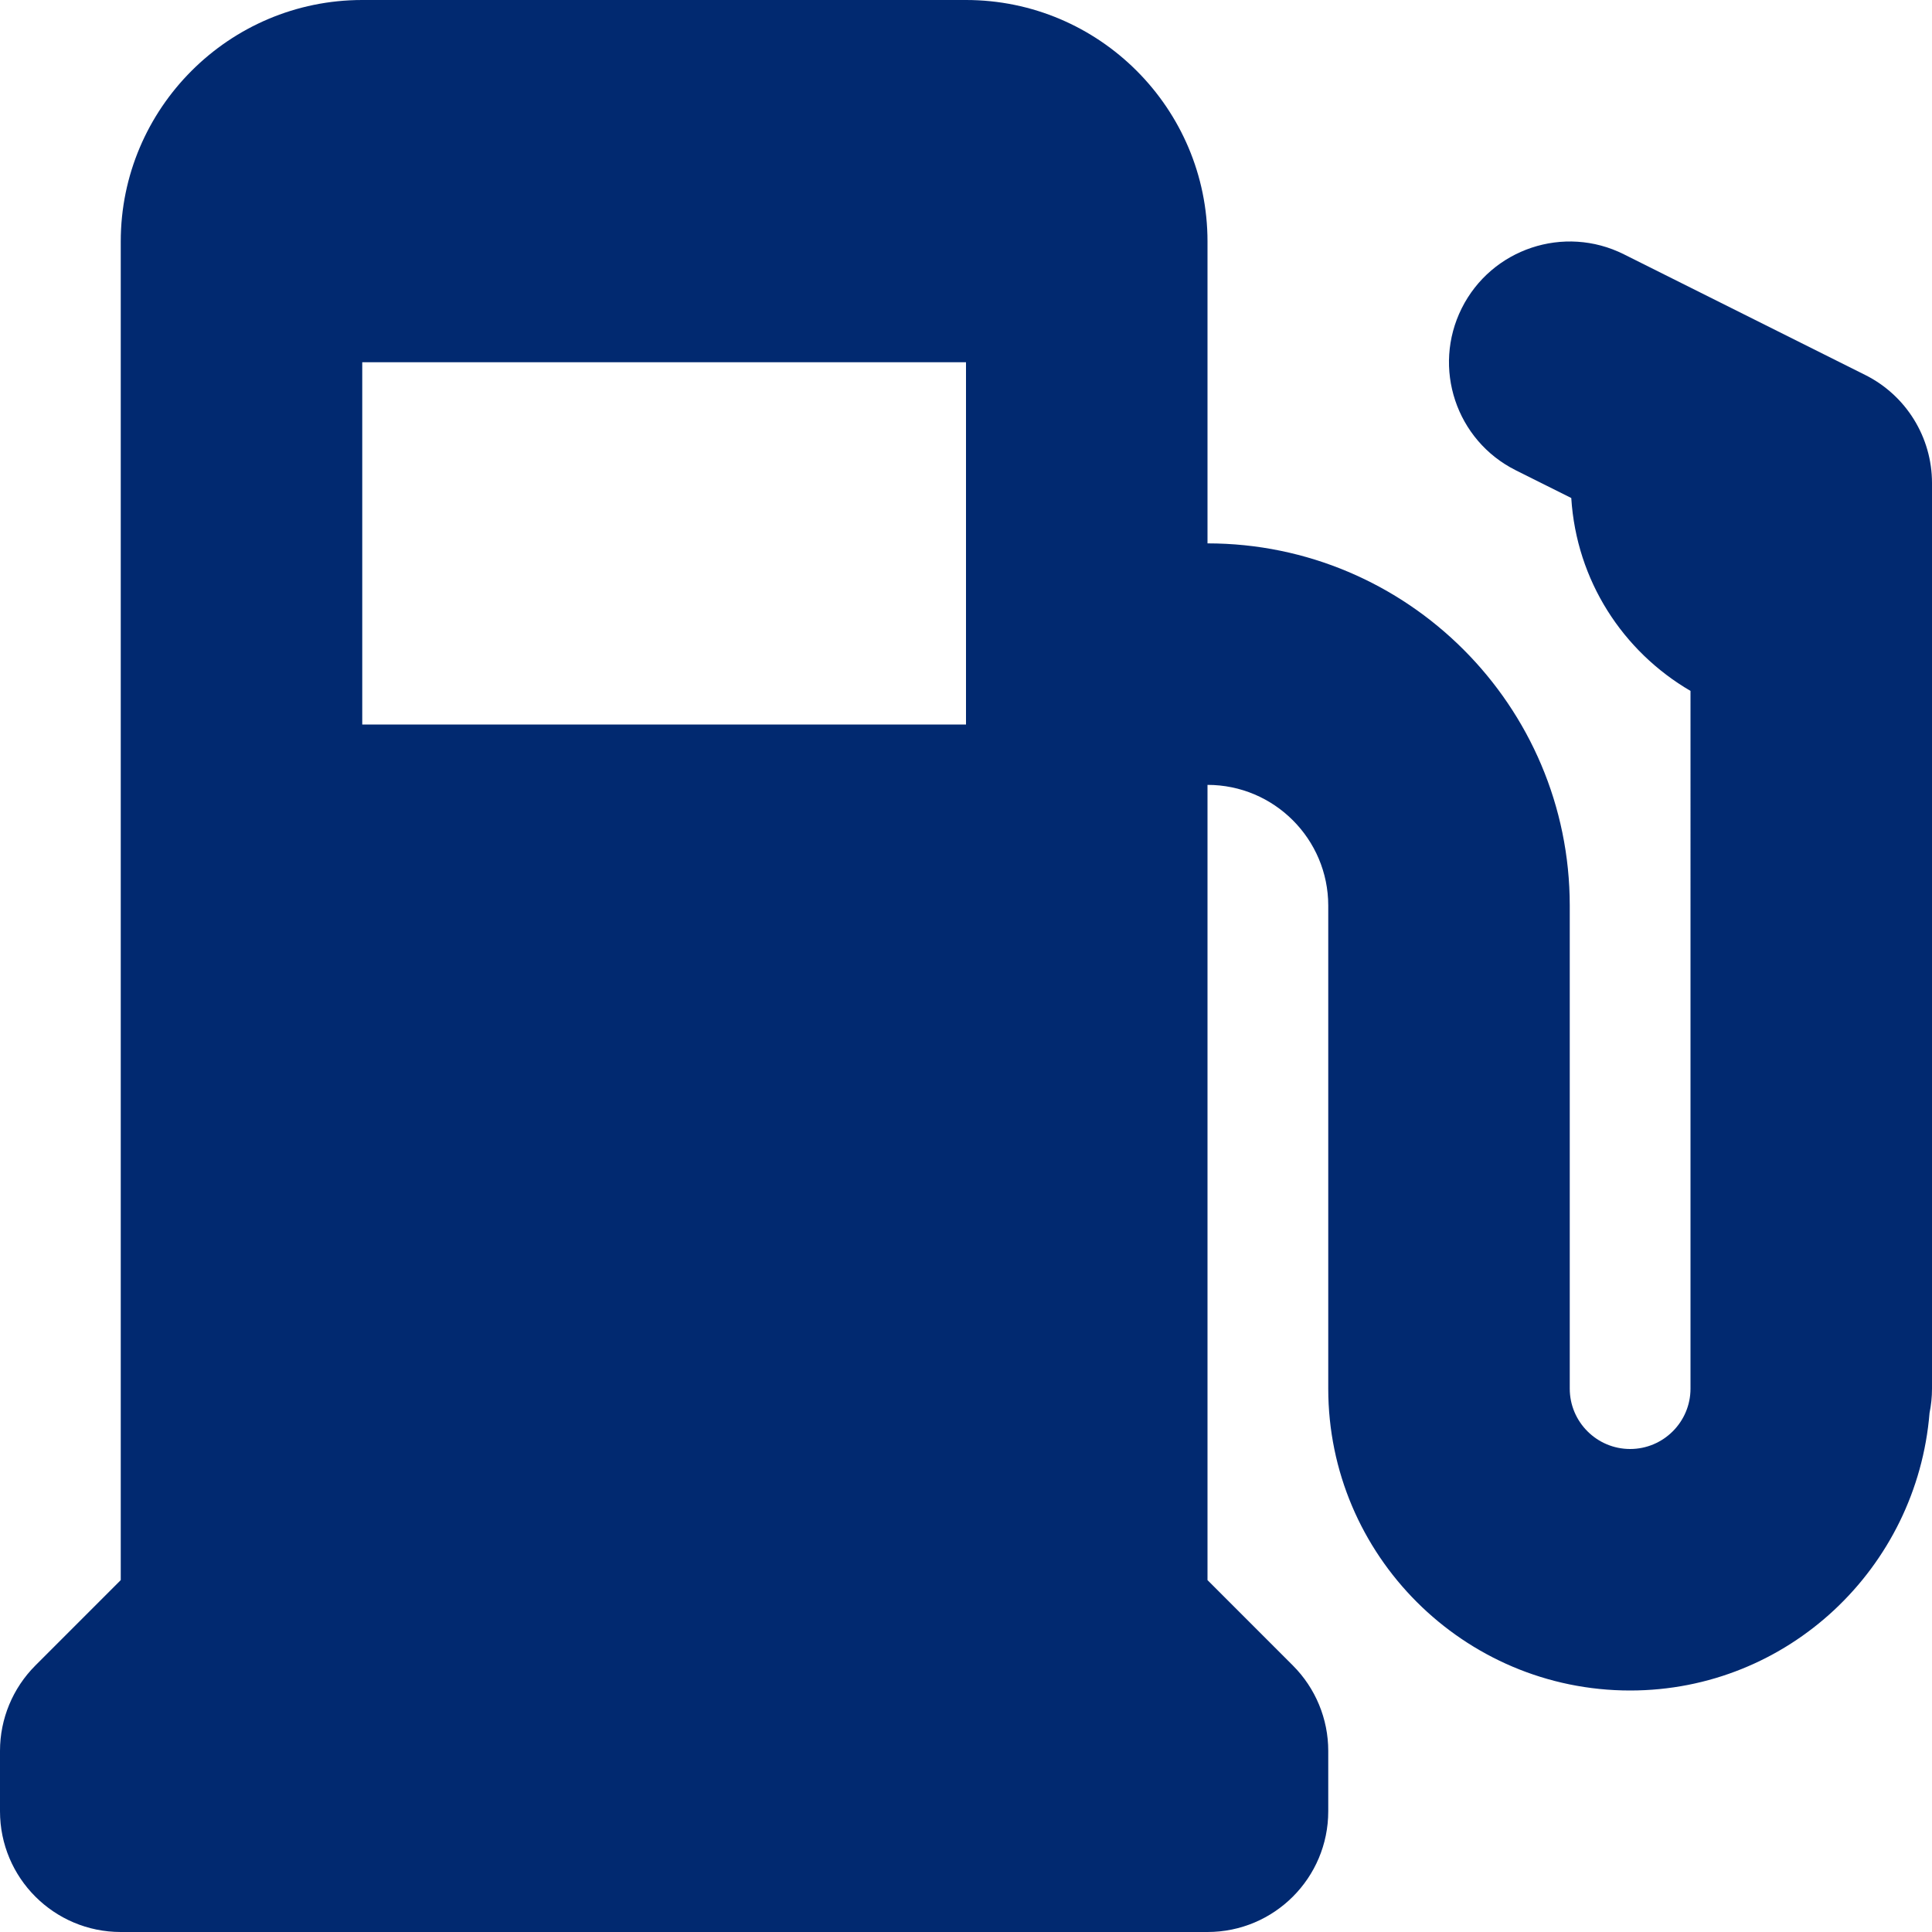 <?xml version="1.0"?>
<svg xmlns="http://www.w3.org/2000/svg" xmlns:xlink="http://www.w3.org/1999/xlink" xmlns:svgjs="http://svgjs.com/svgjs" version="1.1" width="512" height="512" x="0" y="0" viewBox="0 0 512 512" style="enable-background:new 0 0 512 512" xml:space="preserve"><g>
  <path xmlns="http://www.w3.org/2000/svg" d="M494.313,99.375l-64-32c-15.797-7.891-35.023-1.492-42.938,14.313c-7.898,15.813-1.492,35.031,14.313,42.938l14.715,7.355  c1.376,21.877,13.662,40.656,31.598,51.117V368c0,8.82-7.18,16-16,16s-16-7.18-16-16V240c0-52.938-43.063-96-96-96V64  c0-35.289-28.711-64-64-64H96C60.711,0,32,28.711,32,64v354.742L9.375,441.375C3.375,447.375,0,455.516,0,464v16  c0,17.672,14.328,32,32,32h288c17.672,0,32-14.328,32-32v-16c0-8.484-3.375-16.625-9.375-22.625L320,418.742V208  c17.648,0,32,14.352,32,32v128c0,44.109,35.891,80,80,80c41.898,0,75.995-32.492,79.347-73.543c0.428-2.086,0.653-4.246,0.653-6.457  V128C512,115.883,505.148,104.797,494.313,99.375z M256,192H96V96h160V192z" fill="#012970" data-original="#000000" style=""/>
</g></svg>
